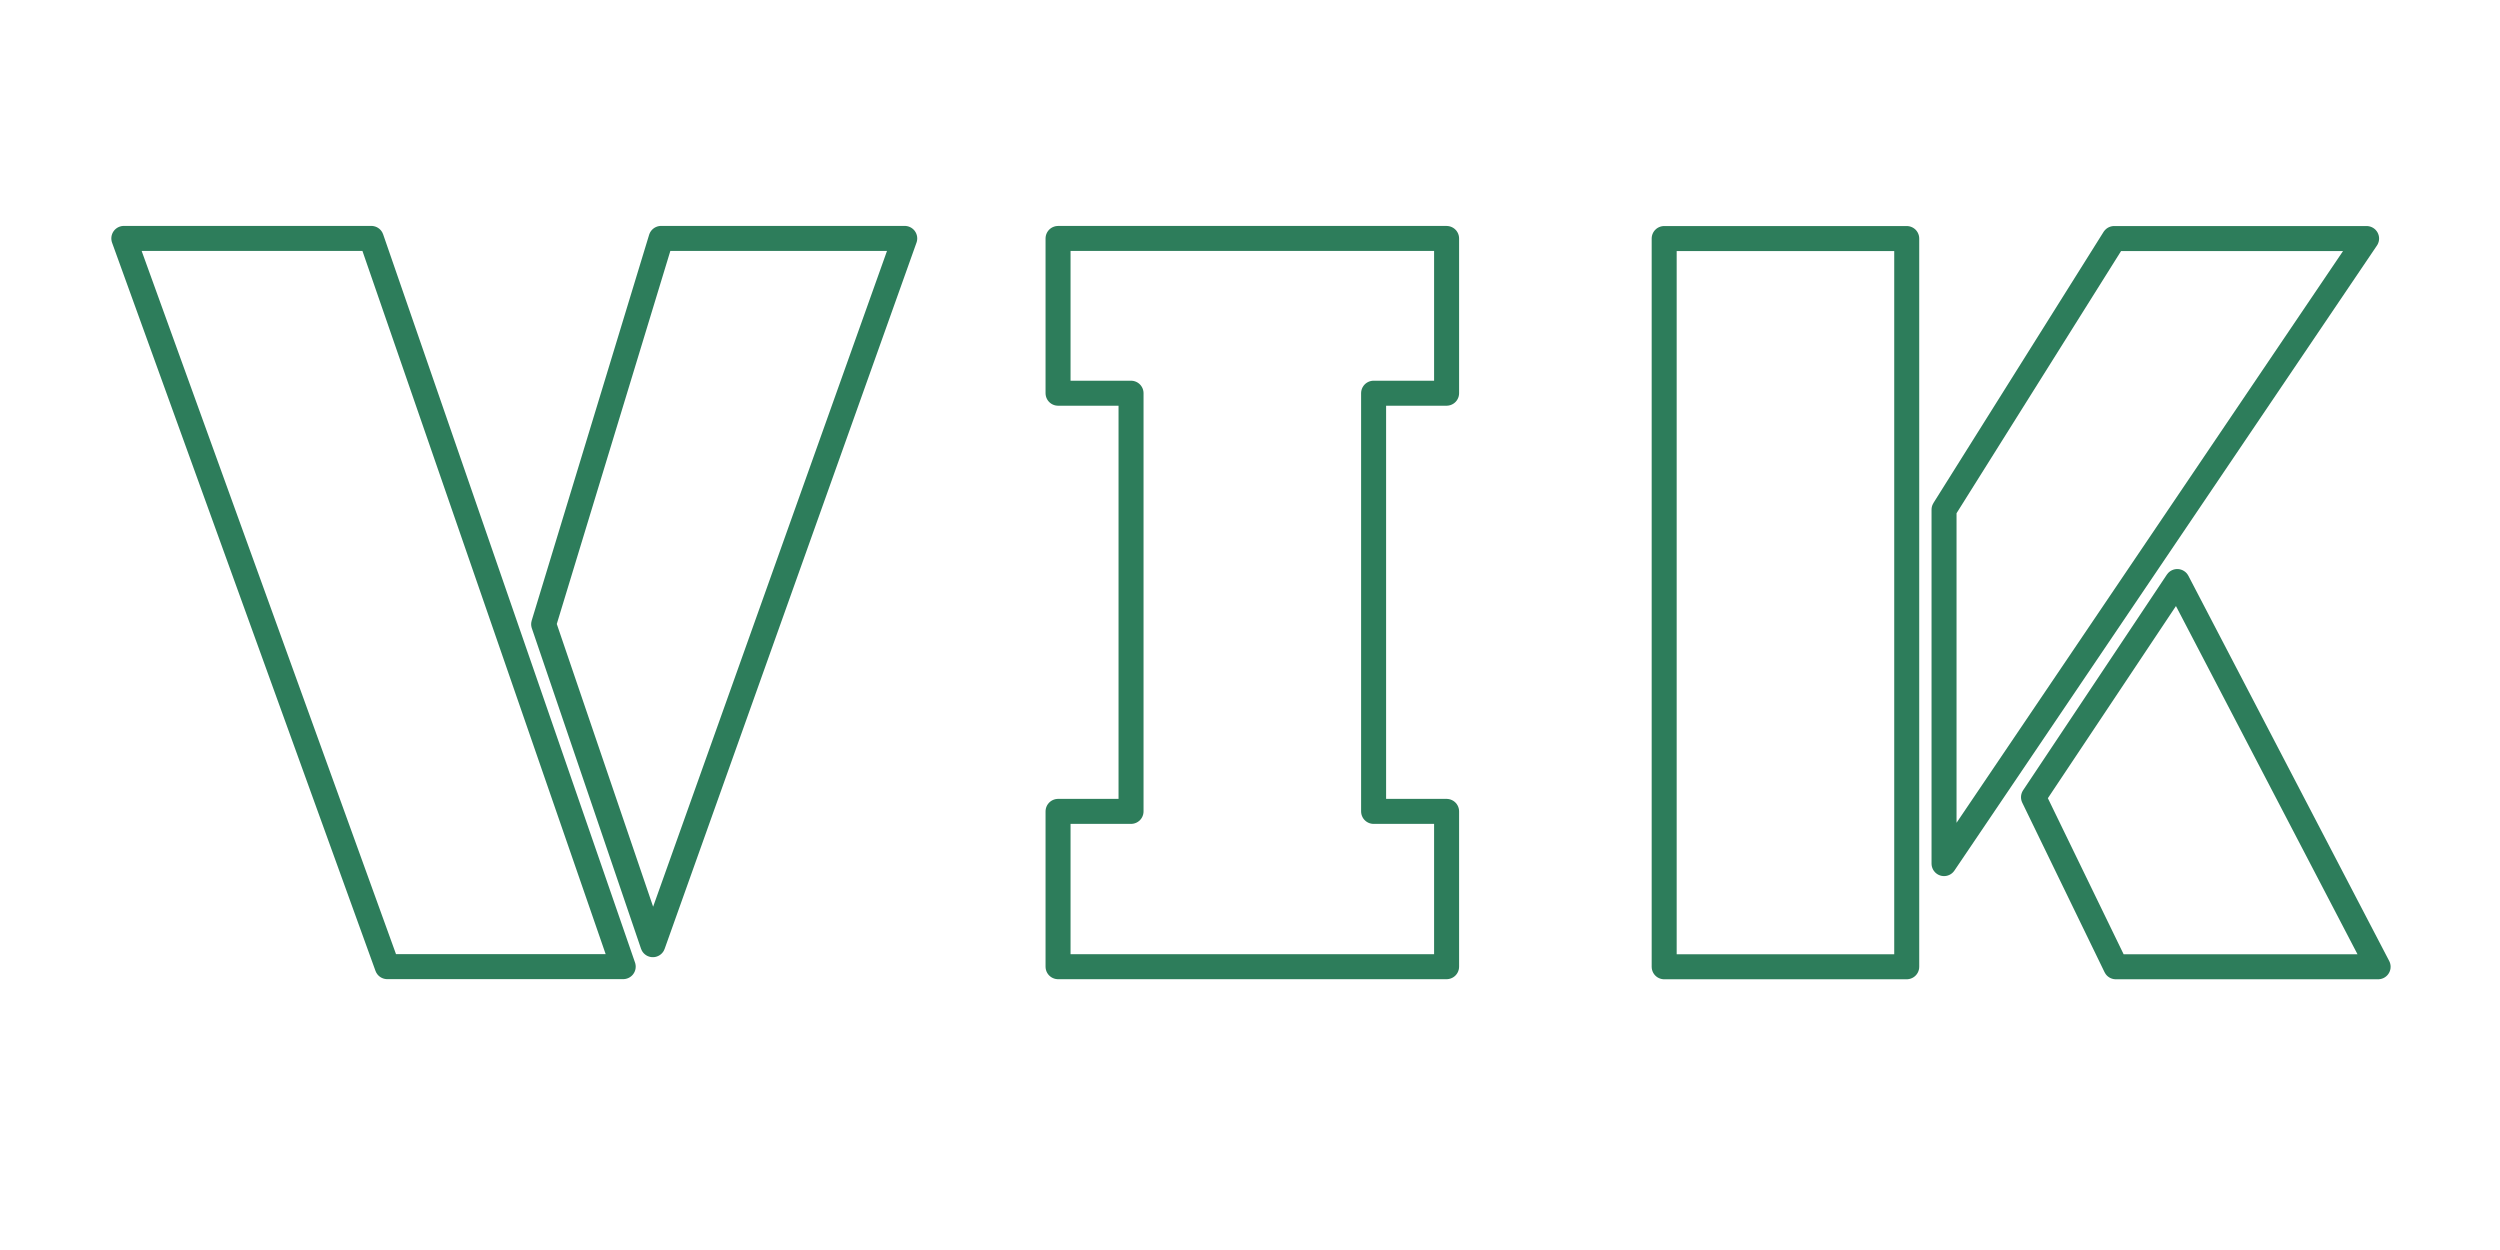 
<svg version="1.1" id="Layer_1" xmlns="http://www.w3.org/2000/svg" xmlns:xlink="http://www.w3.org/1999/xlink" x="0px" y="0px" width="200px" height="100px" viewBox="0 0 200 100" style="enable-background:new 0 0 200 100;" xml:space="preserve">

<defs>
	<style type="text/css">

		.st0{fill:transparent;stroke:#2D7D5B;stroke-width:2;stroke-miterlimit:1;stroke-antialiasing:true;}

		.st0 {
			stroke-dasharray: 400;
			stroke-dashoffset:0;
			-webkit-animation: dash 2s linear infinite;
			-o-animation: dash 2s linear infinite;
			-moz-animation: dash 2s linear infinite;
			animation: dash 2s linear infinite;
		}

	
		@-webkit-keyframes dash {
			from {
				stroke-dashoffset: 400;
			}
			to {
				stroke-dashoffset: 0;
			}
		}
	
		@keyframes dash {
			from {
				stroke-dashoffset: 400;
			}
			to {
				stroke-dashoffset: 0;
			}
		}
	
		@-moz-keyframes dash {
			from {
				stroke-dashoffset: 400;
			}
			to {
				stroke-dashoffset: 0;
			}
		}
	
		@-o-keyframes dash {
			from {
				stroke-dashoffset: 400;
			}
			to {
				stroke-dashoffset: 0;
			}
		}

	</style>

</defs>


<g>
	<path class="st0"  stroke-linejoin="round" stroke-linecap="round" d="M49.857,77.331H30.979L9.906,19.073h19.8L49.857,77.331z M52.887,19.073h19.492L52.228,75.575l-8.736-25.639
		L52.887,19.073z"/>
</g>
<g>
	<path class="st0"  stroke-linejoin="round" stroke-linecap="round" d="M84.644,64.911h5.839V31.457h-5.839v-12.38h31.083v12.38h-5.839v33.454h5.839v12.424H84.644V64.911z"/>
</g>
<g>
	<path class="st0"  stroke-linejoin="round" stroke-linecap="round" d="M133.134,77.342V19.083h19.404v58.258H133.134z M155.523,69.088V40.771l13.61-21.688h20.194L155.523,69.088z
		 M190.25,77.342h-20.985l-6.585-13.565l11.502-17.254L190.25,77.342z"/>
</g>
</svg>